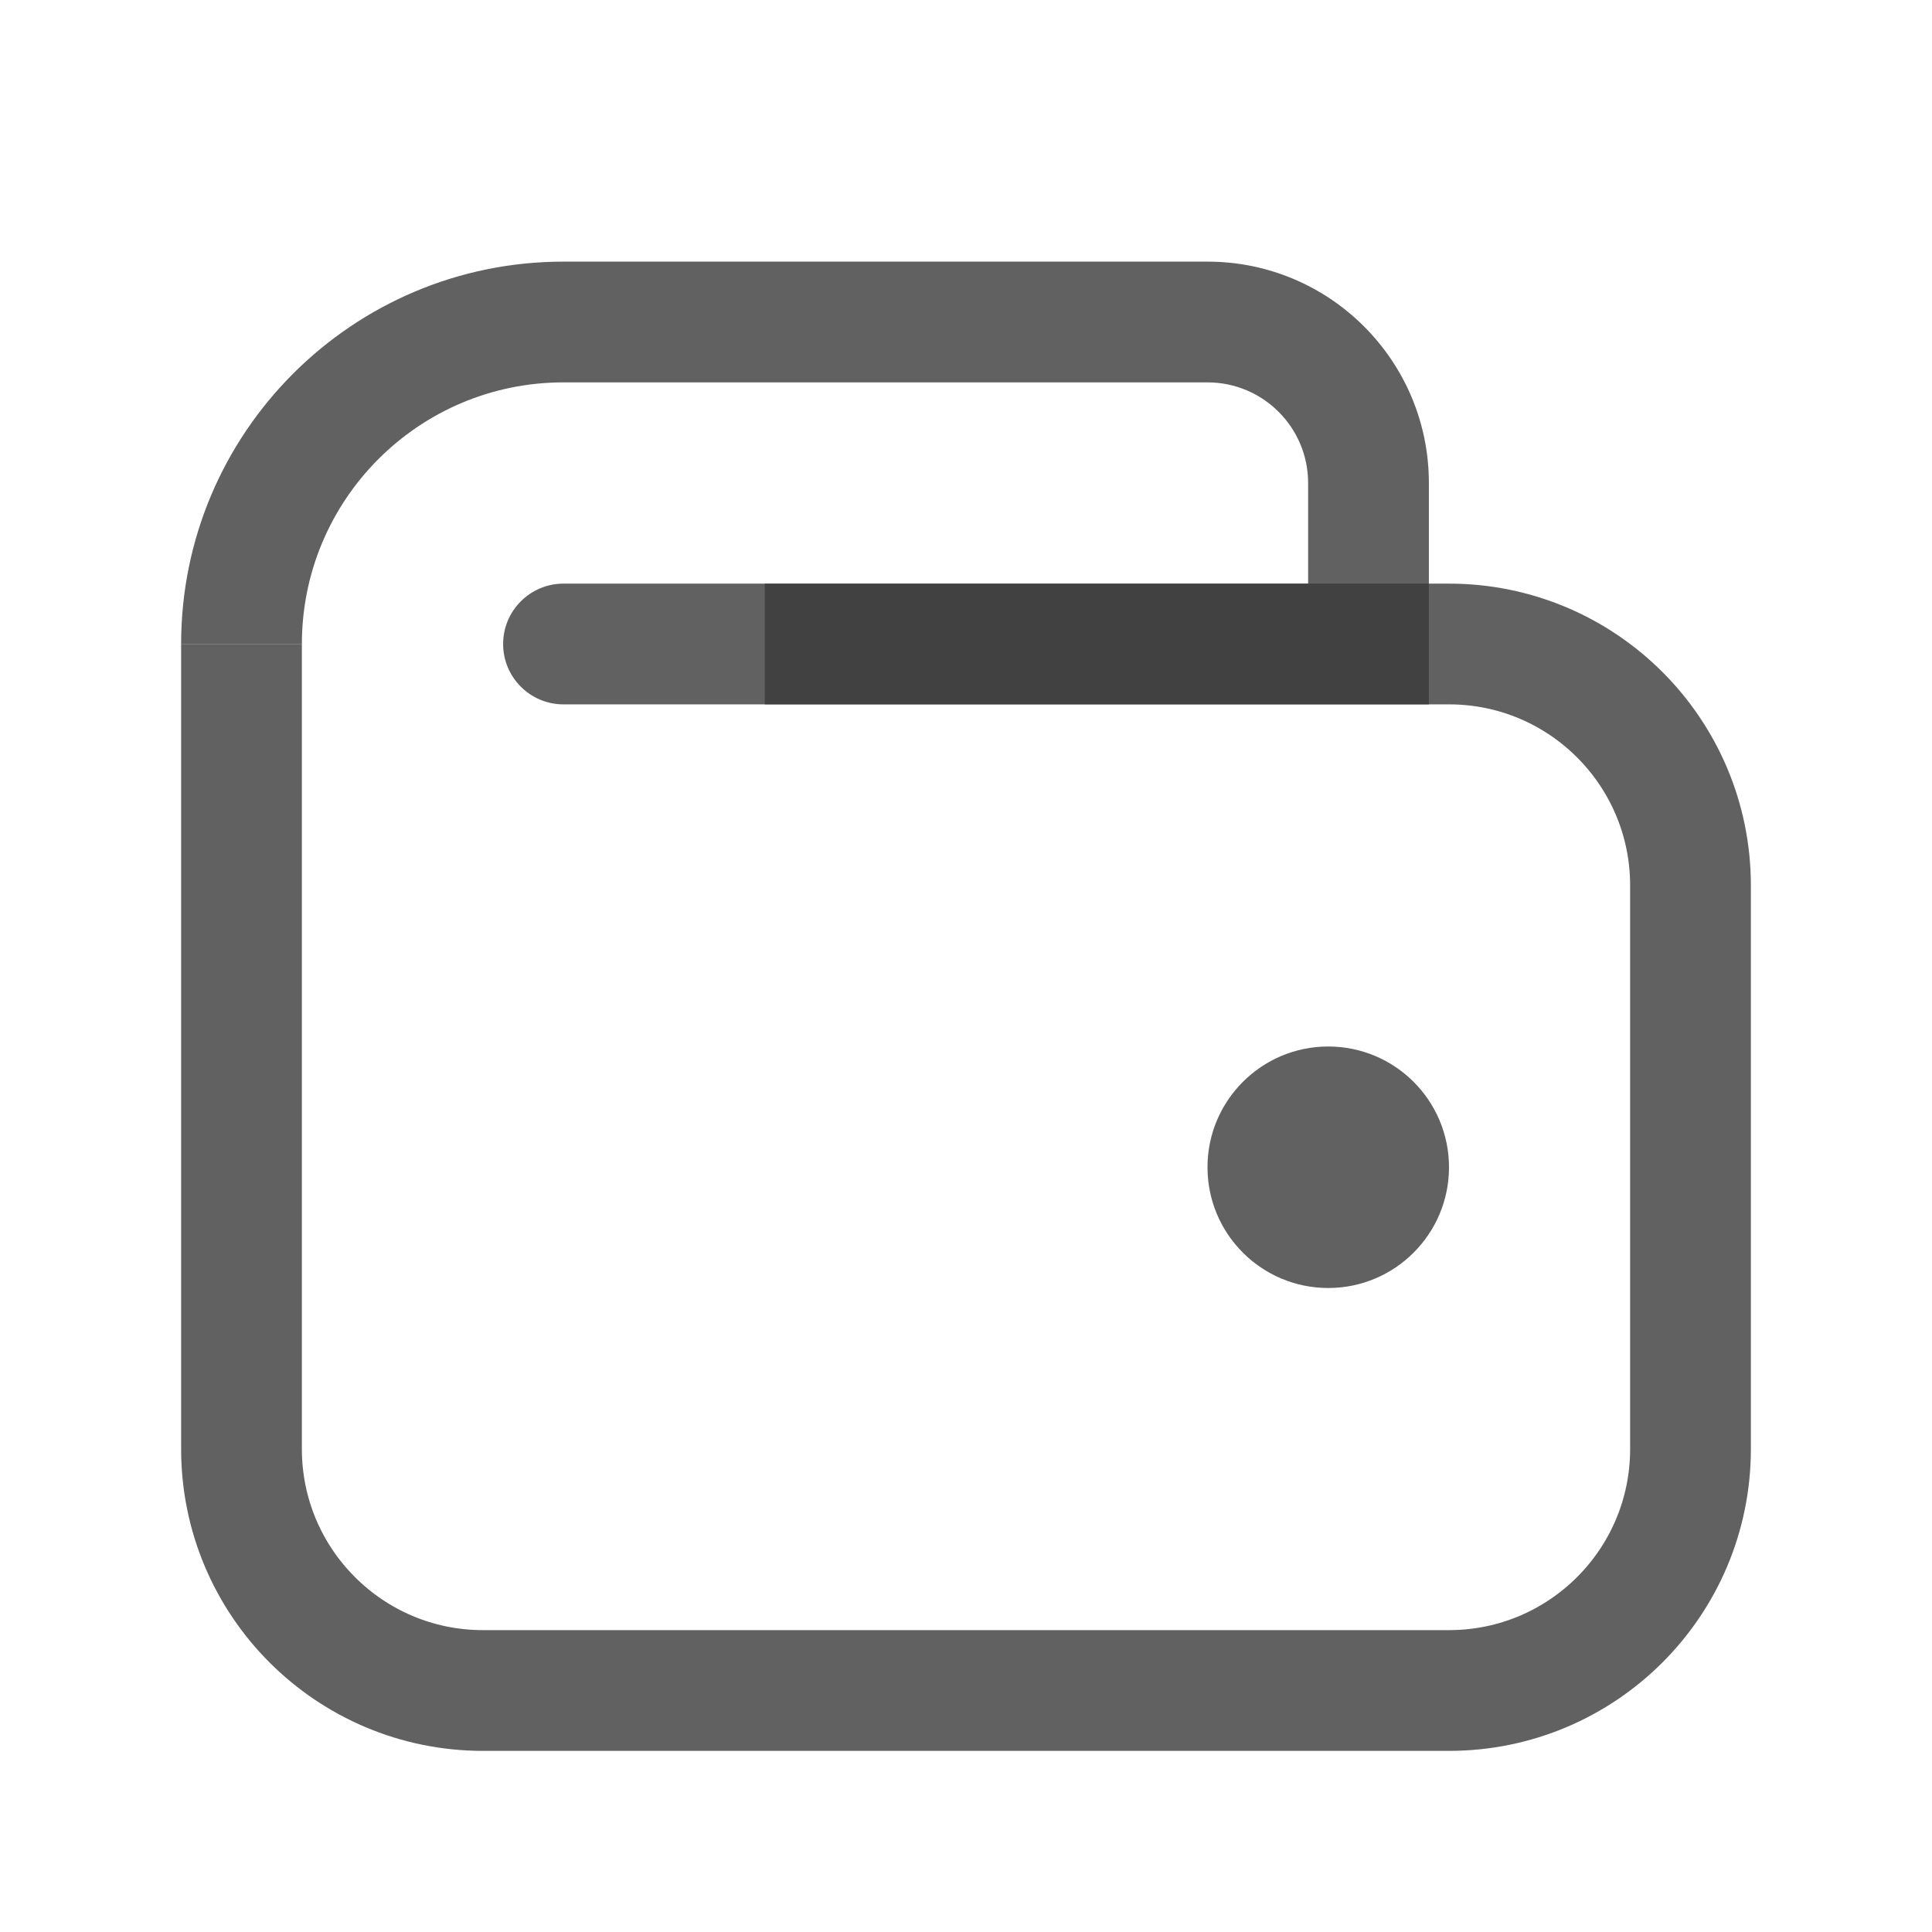 <svg width="24" height="24" viewBox="0 0 24 24" fill="none" xmlns="http://www.w3.org/2000/svg">
<path d="M3 8V18C3 19.657 4.343 21 6 21H18C19.657 21 21 19.657 21 18V11C21 9.343 19.657 8 18 8H9.5" stroke="#3A3A3A" stroke-opacity="0.8" stroke-width="1.5"/>
<path d="M17 8V8.75H17.75V8H17ZM7 7.25C6.586 7.25 6.25 7.586 6.25 8C6.25 8.414 6.586 8.75 7 8.75V7.25ZM7 4.75H15V3.25H7V4.75ZM16.25 6V8H17.75V6H16.25ZM17 7.25H7V8.75H17V7.25ZM15 4.75C15.69 4.75 16.25 5.31 16.25 6H17.75C17.75 4.481 16.519 3.25 15 3.25V4.75ZM7 3.25C4.377 3.25 2.25 5.377 2.25 8H3.75C3.75 6.205 5.205 4.75 7 4.75V3.25Z" fill="#3A3A3A" fill-opacity="0.8"/>
<circle cx="16.5" cy="14.5" r="1.5" fill="#3A3A3A" fill-opacity="0.8"/>
</svg>
